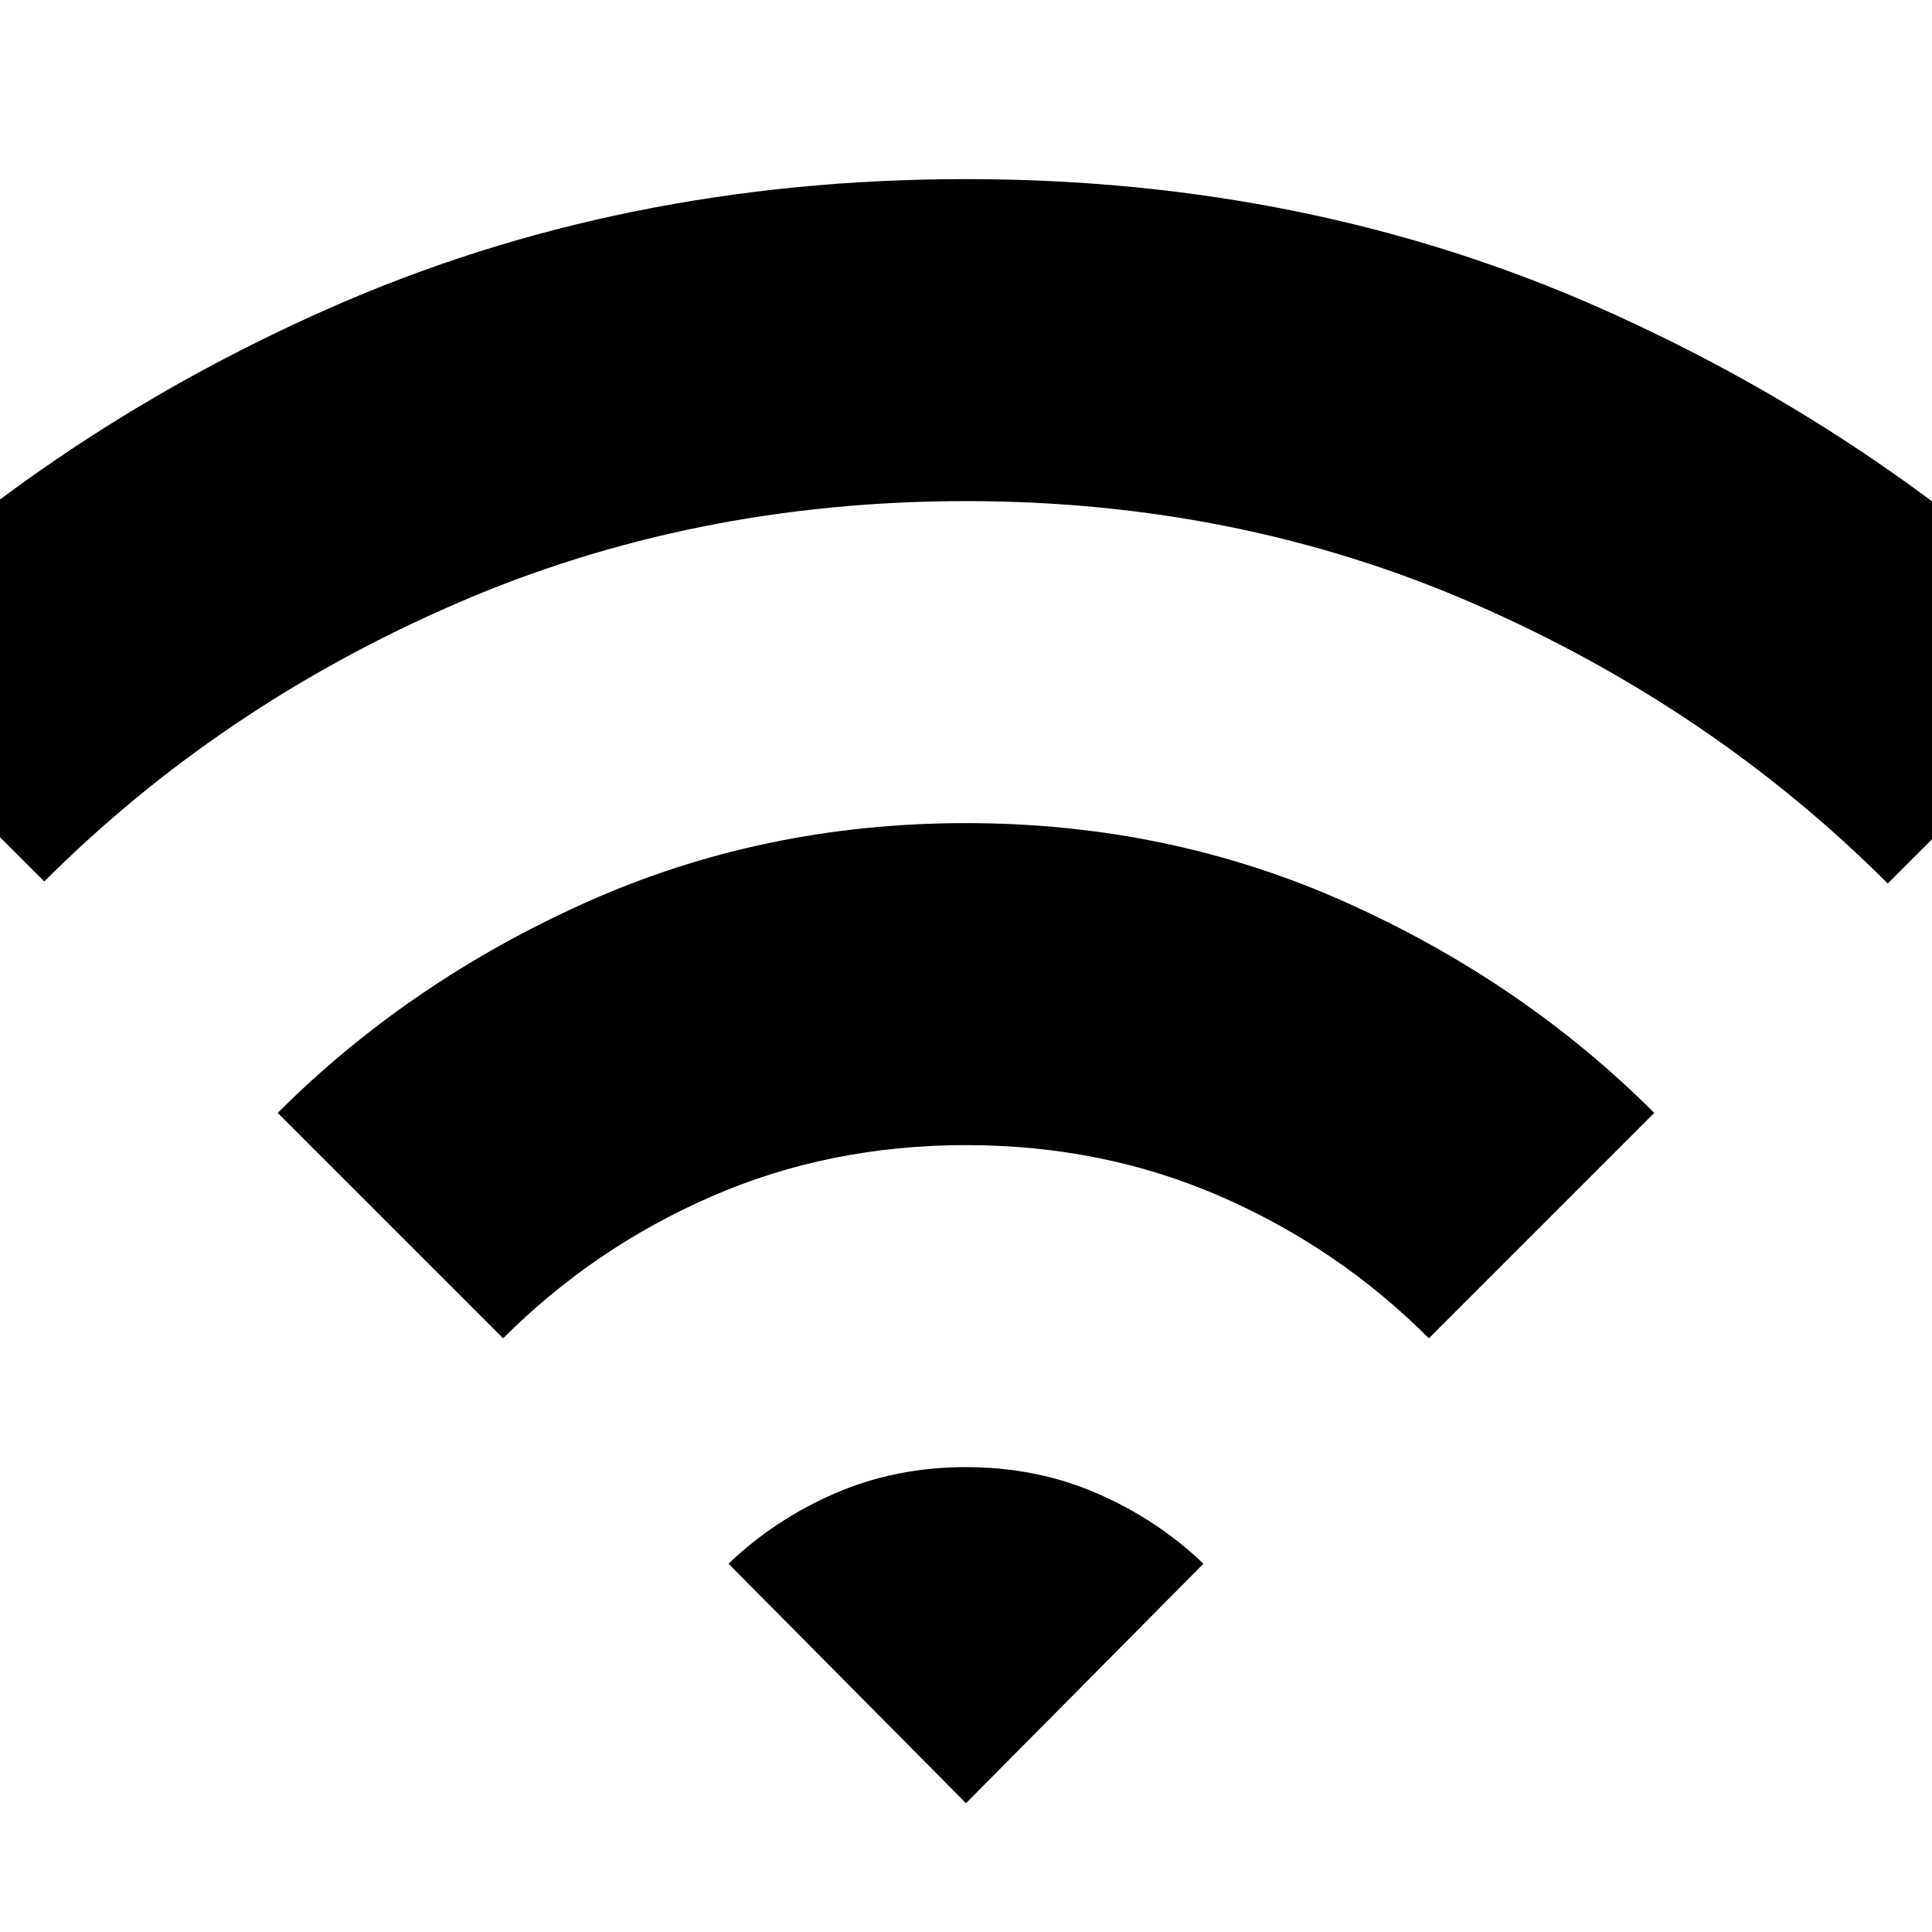 <svg xmlns="http://www.w3.org/2000/svg" height="24" width="24"><path d="M6.25 16.625 3.45 13.825Q5.075 12.2 7.275 11.212Q9.475 10.225 12 10.225Q14.525 10.225 16.725 11.212Q18.925 12.2 20.55 13.825L17.75 16.625Q16.625 15.5 15.163 14.863Q13.7 14.225 12 14.225Q10.3 14.225 8.838 14.863Q7.375 15.5 6.25 16.625ZM0.55 10.95 -2.25 8.15Q0.475 5.425 4.1 3.825Q7.725 2.225 12 2.225Q16.275 2.225 19.9 3.837Q23.525 5.45 26.25 8.175L23.45 10.975Q21.275 8.8 18.338 7.512Q15.4 6.225 12 6.225Q8.6 6.225 5.662 7.5Q2.725 8.775 0.55 10.95ZM12 22.4 14.95 19.425Q14.375 18.875 13.625 18.55Q12.875 18.225 12 18.225Q11.125 18.225 10.375 18.55Q9.625 18.875 9.05 19.425Z"/></svg>